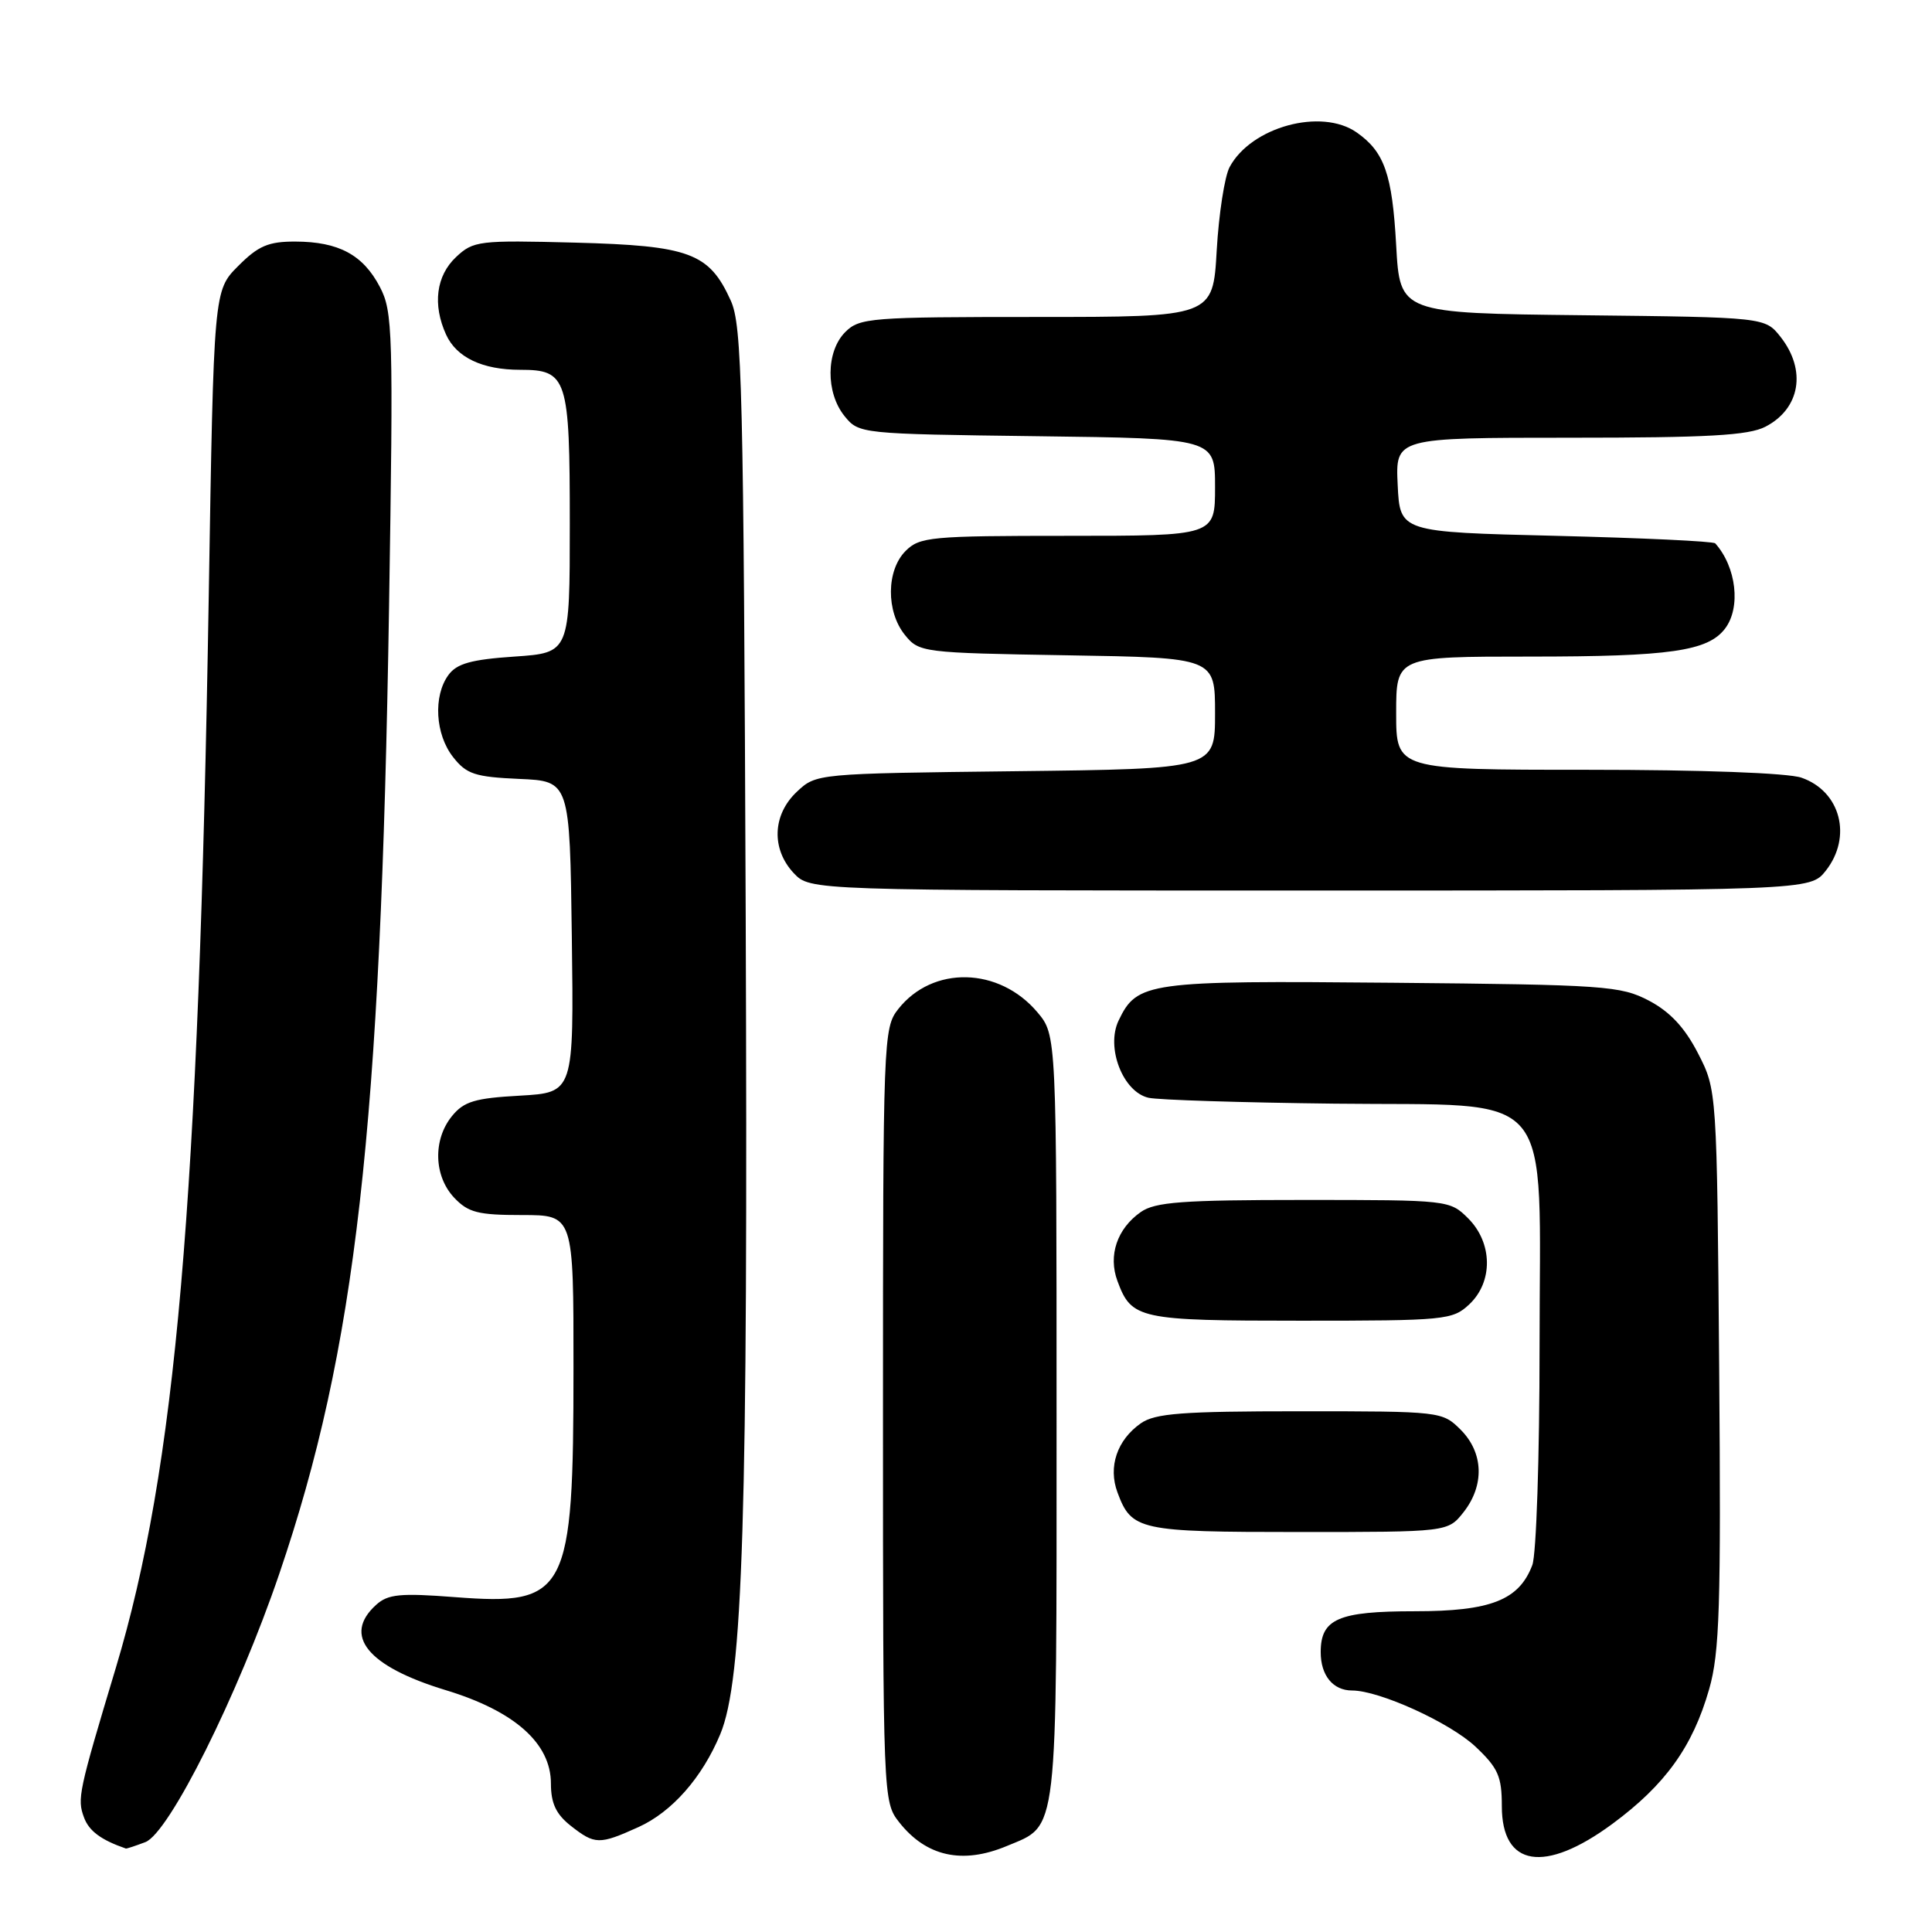 <?xml version="1.0" encoding="UTF-8" standalone="no"?>
<!DOCTYPE svg PUBLIC "-//W3C//DTD SVG 1.1//EN" "http://www.w3.org/Graphics/SVG/1.1/DTD/svg11.dtd" >
<svg xmlns="http://www.w3.org/2000/svg" xmlns:xlink="http://www.w3.org/1999/xlink" version="1.1" viewBox="0 0 256 256">
 <g >
 <path fill="currentColor"
d=" M 133.40 244.61 C 140.27 241.73 140.00 244.08 140.00 187.85 C 140.00 137.15 140.00 137.15 137.47 134.14 C 132.40 128.12 123.58 127.91 119.02 133.71 C 117.05 136.20 117.00 137.65 117.00 187.50 C 117.00 238.32 117.02 238.75 119.14 241.45 C 122.72 246.00 127.51 247.07 133.40 244.61 Z  M 213.64 241.68 C 220.66 236.50 224.29 231.45 226.47 223.83 C 227.86 218.98 228.05 212.91 227.80 181.31 C 227.50 144.44 227.50 144.44 224.99 139.56 C 223.23 136.14 221.28 134.06 218.49 132.59 C 214.74 130.63 212.70 130.48 184.50 130.22 C 152.02 129.92 150.67 130.11 148.22 135.23 C 146.51 138.80 148.79 144.68 152.18 145.46 C 153.46 145.75 164.55 146.10 176.84 146.24 C 206.60 146.59 204.00 143.50 204.00 178.49 C 204.00 193.00 203.57 206.00 203.04 207.38 C 201.28 212.03 197.53 213.50 187.45 213.50 C 177.32 213.50 175.00 214.51 175.00 218.92 C 175.00 222.01 176.63 224.00 179.16 224.00 C 182.78 224.00 192.13 228.26 195.51 231.44 C 198.51 234.27 199.00 235.38 199.00 239.32 C 199.00 247.38 204.67 248.29 213.64 241.68 Z  M 19.26 244.09 C 22.41 242.89 31.53 224.63 37.02 208.50 C 47.16 178.71 50.45 149.67 51.55 80.50 C 52.13 43.93 52.05 41.28 50.33 38.01 C 48.10 33.76 44.88 32.03 39.15 32.01 C 35.56 32.00 34.23 32.57 31.56 35.25 C 28.32 38.50 28.32 38.50 27.66 79.02 C 26.33 159.58 23.30 194.53 15.35 220.99 C 10.40 237.45 10.21 238.35 11.13 240.82 C 11.79 242.62 13.40 243.81 16.68 244.94 C 16.79 244.97 17.94 244.59 19.26 244.09 Z  M 84.62 242.09 C 89.05 240.08 93.04 235.54 95.43 229.81 C 98.46 222.58 99.12 201.15 98.81 121.50 C 98.53 51.26 98.33 43.13 96.83 39.83 C 93.97 33.51 91.39 32.55 76.22 32.15 C 63.44 31.82 62.73 31.90 60.42 34.07 C 57.79 36.55 57.30 40.37 59.11 44.34 C 60.49 47.37 63.93 49.00 68.92 49.00 C 75.17 49.00 75.50 50.03 75.50 69.40 C 75.50 86.50 75.50 86.50 68.17 87.00 C 62.44 87.39 60.53 87.92 59.42 89.44 C 57.38 92.23 57.67 97.31 60.04 100.32 C 61.81 102.58 62.94 102.95 68.79 103.21 C 75.50 103.50 75.50 103.50 75.77 124.14 C 76.04 144.77 76.04 144.77 68.90 145.18 C 62.91 145.51 61.46 145.95 59.88 147.90 C 57.35 151.02 57.48 155.82 60.17 158.69 C 62.04 160.67 63.33 161.00 69.17 161.00 C 76.00 161.00 76.00 161.00 75.99 181.25 C 75.99 211.20 75.18 212.77 60.30 211.63 C 53.04 211.07 51.41 211.23 49.85 212.64 C 45.35 216.70 48.68 220.80 59.05 223.95 C 68.18 226.72 73.00 230.99 73.00 236.33 C 73.00 238.95 73.68 240.39 75.63 241.93 C 78.83 244.44 79.40 244.45 84.62 242.09 Z  M 193.93 200.37 C 196.73 196.80 196.58 192.49 193.55 189.45 C 191.11 187.02 190.92 187.00 172.27 187.00 C 156.63 187.00 153.06 187.27 151.16 188.60 C 148.02 190.80 146.81 194.36 148.07 197.75 C 149.94 202.79 150.91 203.00 172.12 203.00 C 191.85 203.00 191.85 203.00 193.93 200.37 Z  M 194.69 172.83 C 197.86 169.85 197.79 164.70 194.55 161.45 C 192.11 159.02 191.95 159.00 172.77 159.00 C 156.67 159.00 153.06 159.27 151.16 160.60 C 148.02 162.80 146.81 166.36 148.07 169.75 C 149.94 174.79 150.89 175.00 172.38 175.00 C 191.53 175.00 192.47 174.91 194.69 172.83 Z  M 241.93 115.37 C 245.46 110.88 243.89 104.85 238.71 103.05 C 236.92 102.42 225.47 102.00 210.35 102.00 C 185.00 102.00 185.00 102.00 185.00 94.50 C 185.00 87.00 185.00 87.00 202.76 87.00 C 221.29 87.00 226.31 86.28 228.58 83.29 C 230.70 80.50 230.08 75.14 227.28 72.00 C 227.04 71.72 217.54 71.28 206.17 71.00 C 185.50 70.50 185.50 70.50 185.20 64.25 C 184.90 58.00 184.90 58.00 208.00 58.00 C 226.32 58.00 231.69 57.70 233.93 56.54 C 238.54 54.15 239.40 49.06 235.94 44.65 C 233.88 42.04 233.88 42.04 209.69 41.77 C 185.50 41.50 185.50 41.50 185.00 32.50 C 184.48 23.08 183.44 20.12 179.77 17.55 C 175.09 14.27 165.78 16.81 162.93 22.14 C 162.27 23.37 161.50 28.34 161.22 33.19 C 160.72 42.00 160.72 42.00 137.36 42.00 C 115.33 42.00 113.89 42.11 112.00 44.00 C 109.44 46.56 109.39 52.03 111.91 55.14 C 113.81 57.48 113.99 57.50 137.41 57.80 C 161.00 58.10 161.00 58.10 161.00 64.55 C 161.00 71.00 161.00 71.00 141.50 71.00 C 123.33 71.00 121.86 71.14 120.00 73.00 C 117.44 75.56 117.39 81.03 119.91 84.14 C 121.78 86.45 122.21 86.51 141.41 86.83 C 161.00 87.15 161.00 87.15 161.00 94.52 C 161.00 101.88 161.00 101.88 134.58 102.19 C 108.19 102.50 108.15 102.50 105.58 104.92 C 102.35 107.96 102.18 112.49 105.17 115.69 C 107.35 118.00 107.35 118.00 173.60 118.00 C 239.85 118.00 239.85 118.00 241.93 115.37 Z "/>
</g>
</svg>